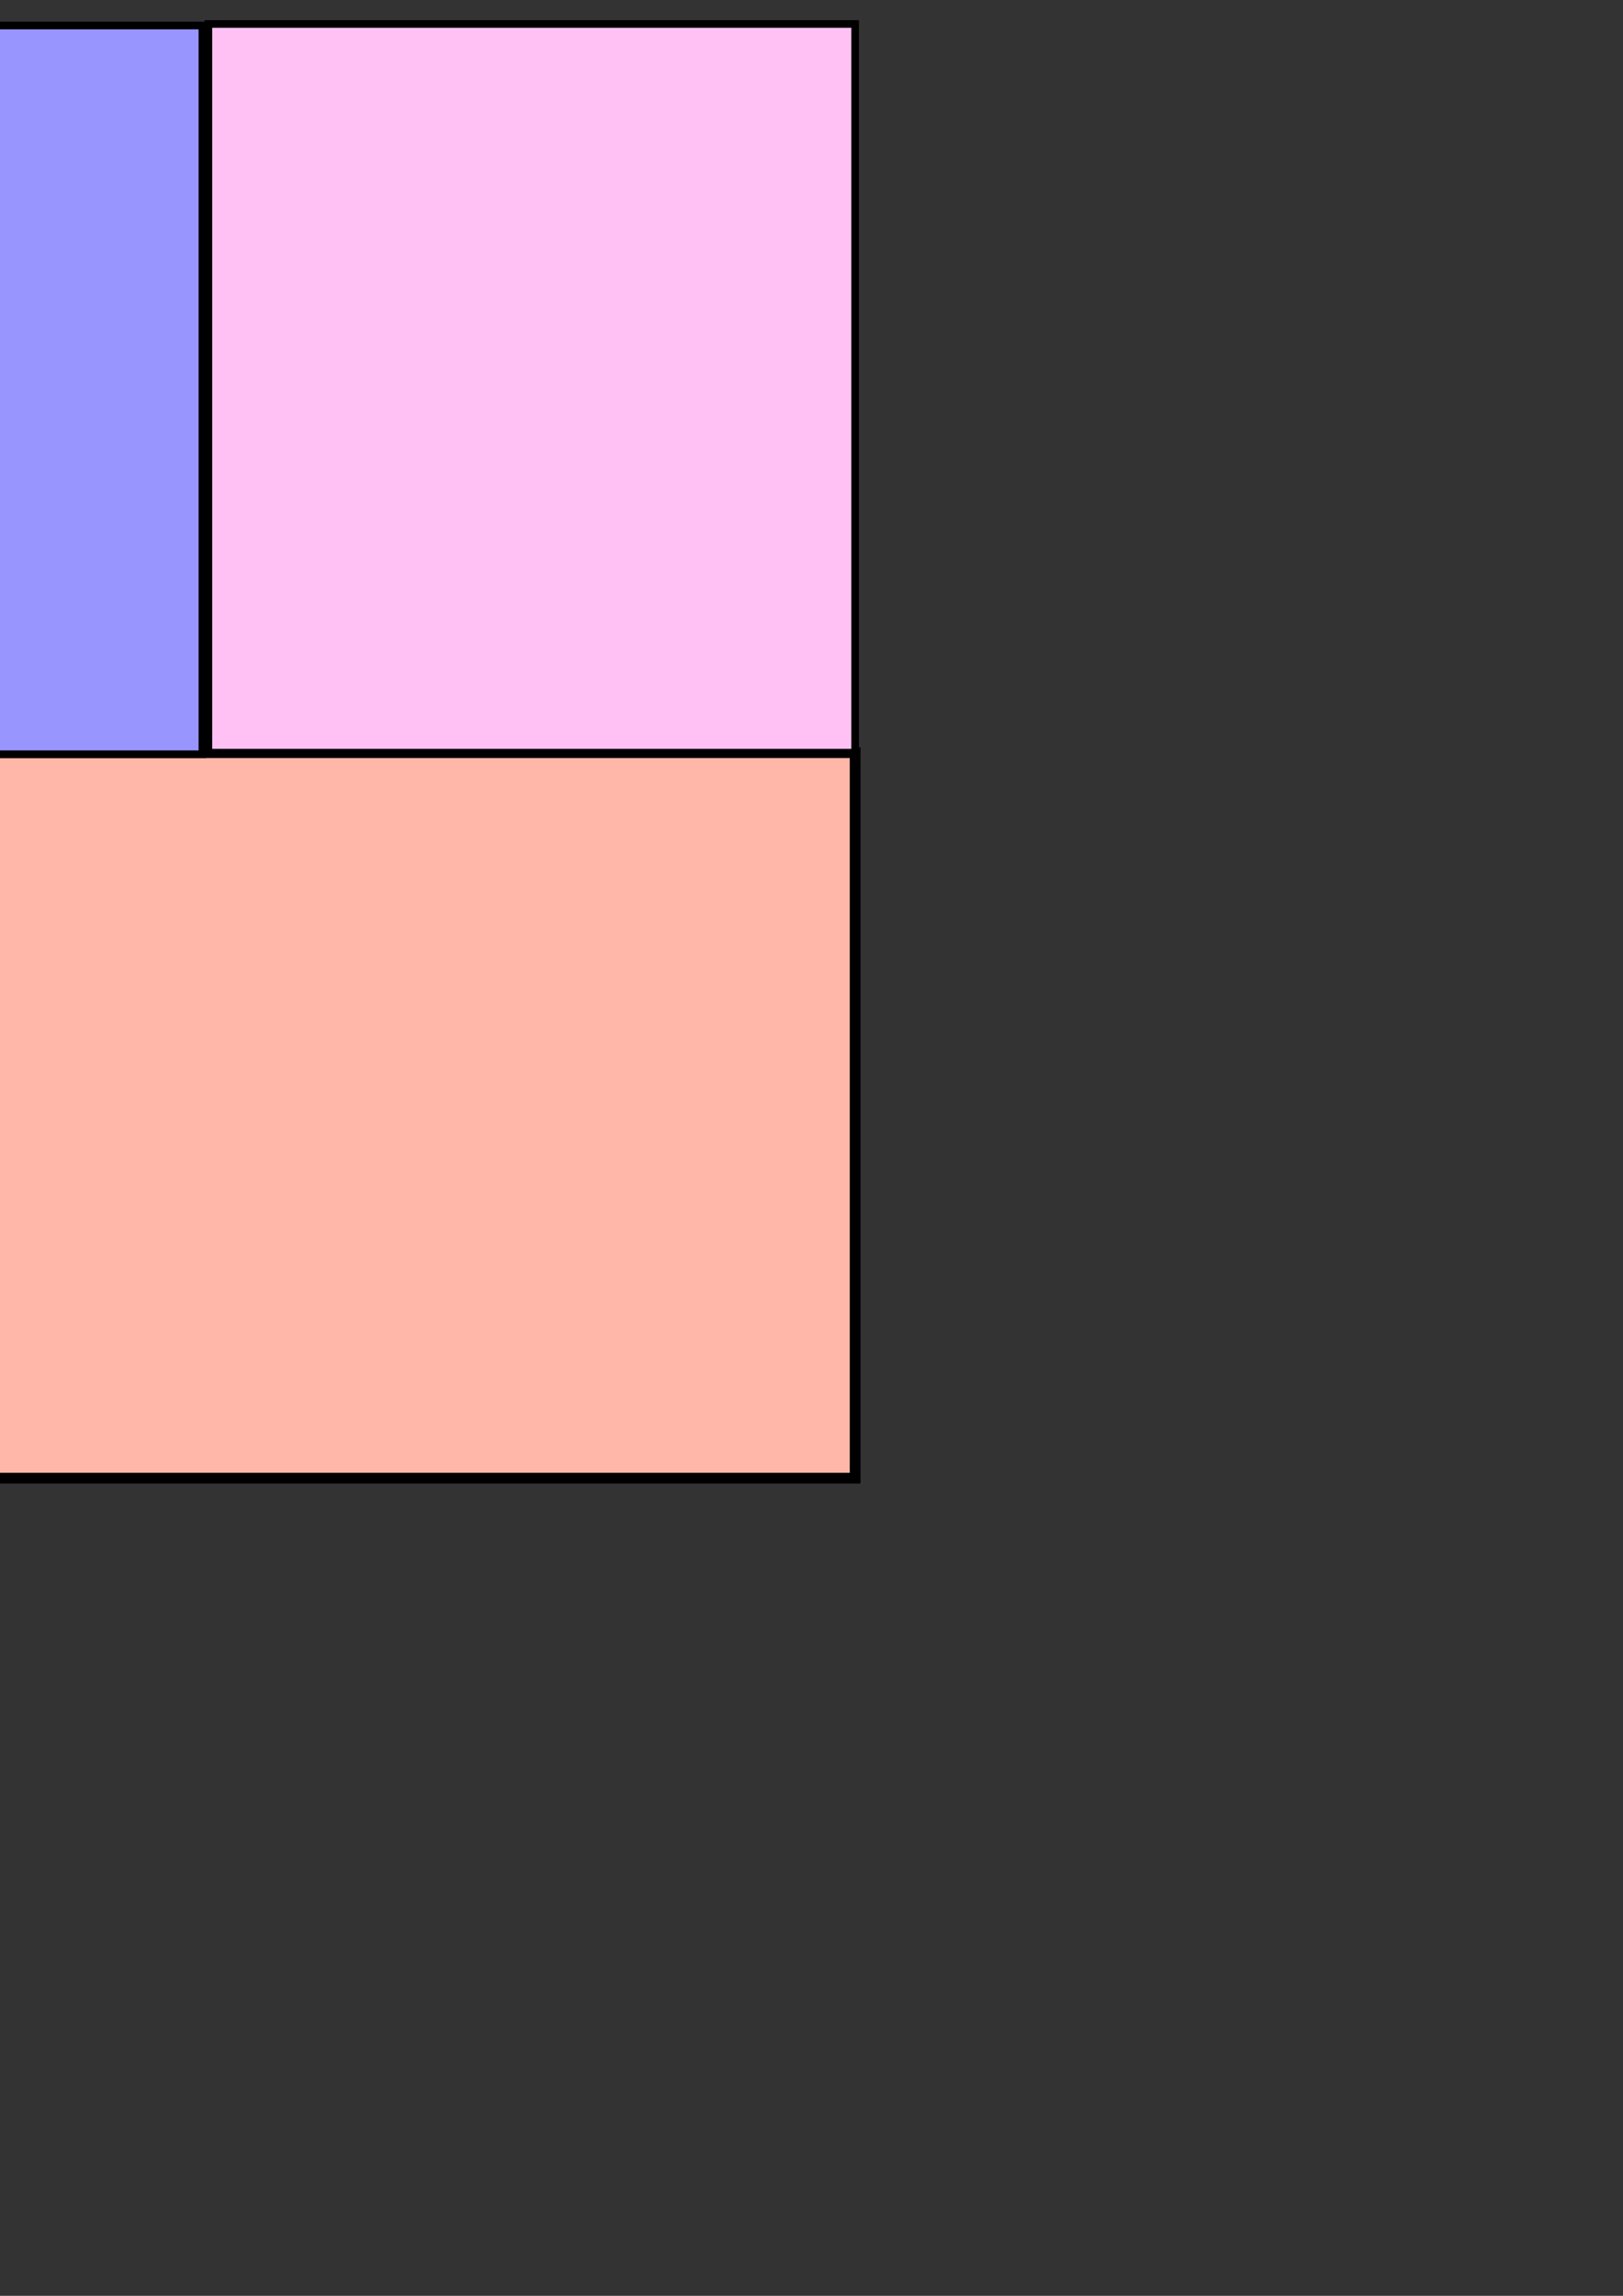 <?xml version="1.0" encoding="UTF-8" standalone="no"?>
<!-- Created with Inkscape (http://www.inkscape.org/) -->

<svg
   xmlns:dc="http://purl.org/dc/elements/1.1/"
   xmlns:cc="http://creativecommons.org/ns#"
   xmlns:rdf="http://www.w3.org/1999/02/22-rdf-syntax-ns#"
   xmlns:svg="http://www.w3.org/2000/svg"
   xmlns="http://www.w3.org/2000/svg"
   xmlns:sodipodi="http://sodipodi.sourceforge.net/DTD/sodipodi-0.dtd"
   xmlns:inkscape="http://www.inkscape.org/namespaces/inkscape"
   width="210mm"
   height="297mm"
   viewBox="0 0 210 297"
   version="1.1"
   id="svg8"
   inkscape:version="0.92.3 (2405546, 2018-03-11)"
   sodipodi:docname="disegno.svg">
  <rect x="0" y="0" width="210" height="297" fill="#333333" stroke="none"/>
  <defs
     id="defs2" />
  <sodipodi:namedview
     id="base"
     pagecolor="#ffffff"
     bordercolor="#666666"
     borderopacity="1.0"
     inkscape:pageopacity="0.0"
     inkscape:pageshadow="2"
     inkscape:zoom="0.35"
     inkscape:cx="-262.85714"
     inkscape:cy="537.14286"
     inkscape:document-units="mm"
     inkscape:current-layer="layer1"
     showgrid="false"
     inkscape:window-width="1366"
     inkscape:window-height="703"
     inkscape:window-x="0"
     inkscape:window-y="0"
     inkscape:window-maximized="1" />
  <g
     inkscape:label="Livello 1"
     inkscape:groupmode="layer"
     id="layer1">
    <rect
       style="fill:#c5fffa;fill-opacity:1;stroke:#000000;stroke-width:1.39;stroke-miterlimit:4;stroke-dasharray:none;stroke-opacity:1"
       id="rect815"
       width="167.943"
       height="93.86"
       x="57.297"
       y="97.368"
       transform="scale(-1,1)"
       inkscape:export-xdpi="96"
       inkscape:export-ydpi="96" />
    <rect
       transform="scale(-1,1)"
       y="97.368"
       x="-110.647"
       height="93.86"
       width="167.943"
       id="rect826"
       style="fill:#ffb7a9;fill-opacity:1;stroke:#000000;stroke-width:1.39;stroke-miterlimit:4;stroke-dasharray:none;stroke-opacity:1"
       inkscape:export-xdpi="96"
       inkscape:export-ydpi="96" />
    <rect
       style="fill:#e0e0e0;fill-opacity:1;stroke:#000000;stroke-width:1.39;stroke-miterlimit:4;stroke-dasharray:none;stroke-opacity:1"
       id="rect815-3"
       width="167.943"
       height="93.86"
       x="57.297"
       y="3.507"
       transform="scale(-1,1)"
       inkscape:export-xdpi="96"
       inkscape:export-ydpi="96" />
    <rect
       style="fill:#9995ff;fill-opacity:1;stroke:#000000;stroke-width:0.983;stroke-miterlimit:4;stroke-dasharray:none;stroke-opacity:1"
       id="rect815-6"
       width="83.683"
       height="94.267"
       x="-26.183"
       y="3.304"
       transform="scale(-1,1)"
       inkscape:export-xdpi="96"
       inkscape:export-ydpi="96" />
    <rect
       style="fill:#ffc0f3;fill-opacity:1;stroke:#000000;stroke-width:0.983;stroke-miterlimit:4;stroke-dasharray:none;stroke-opacity:1"
       id="rect815-6-7"
       width="83.683"
       height="94.267"
       x="-110.647"
       y="3.101"
       transform="scale(-1,1)"
       inkscape:transform-center-x="89.958333"
       inkscape:transform-center-y="-1.5119048"
       inkscape:export-xdpi="96"
       inkscape:export-ydpi="96" />
  </g>
</svg>
